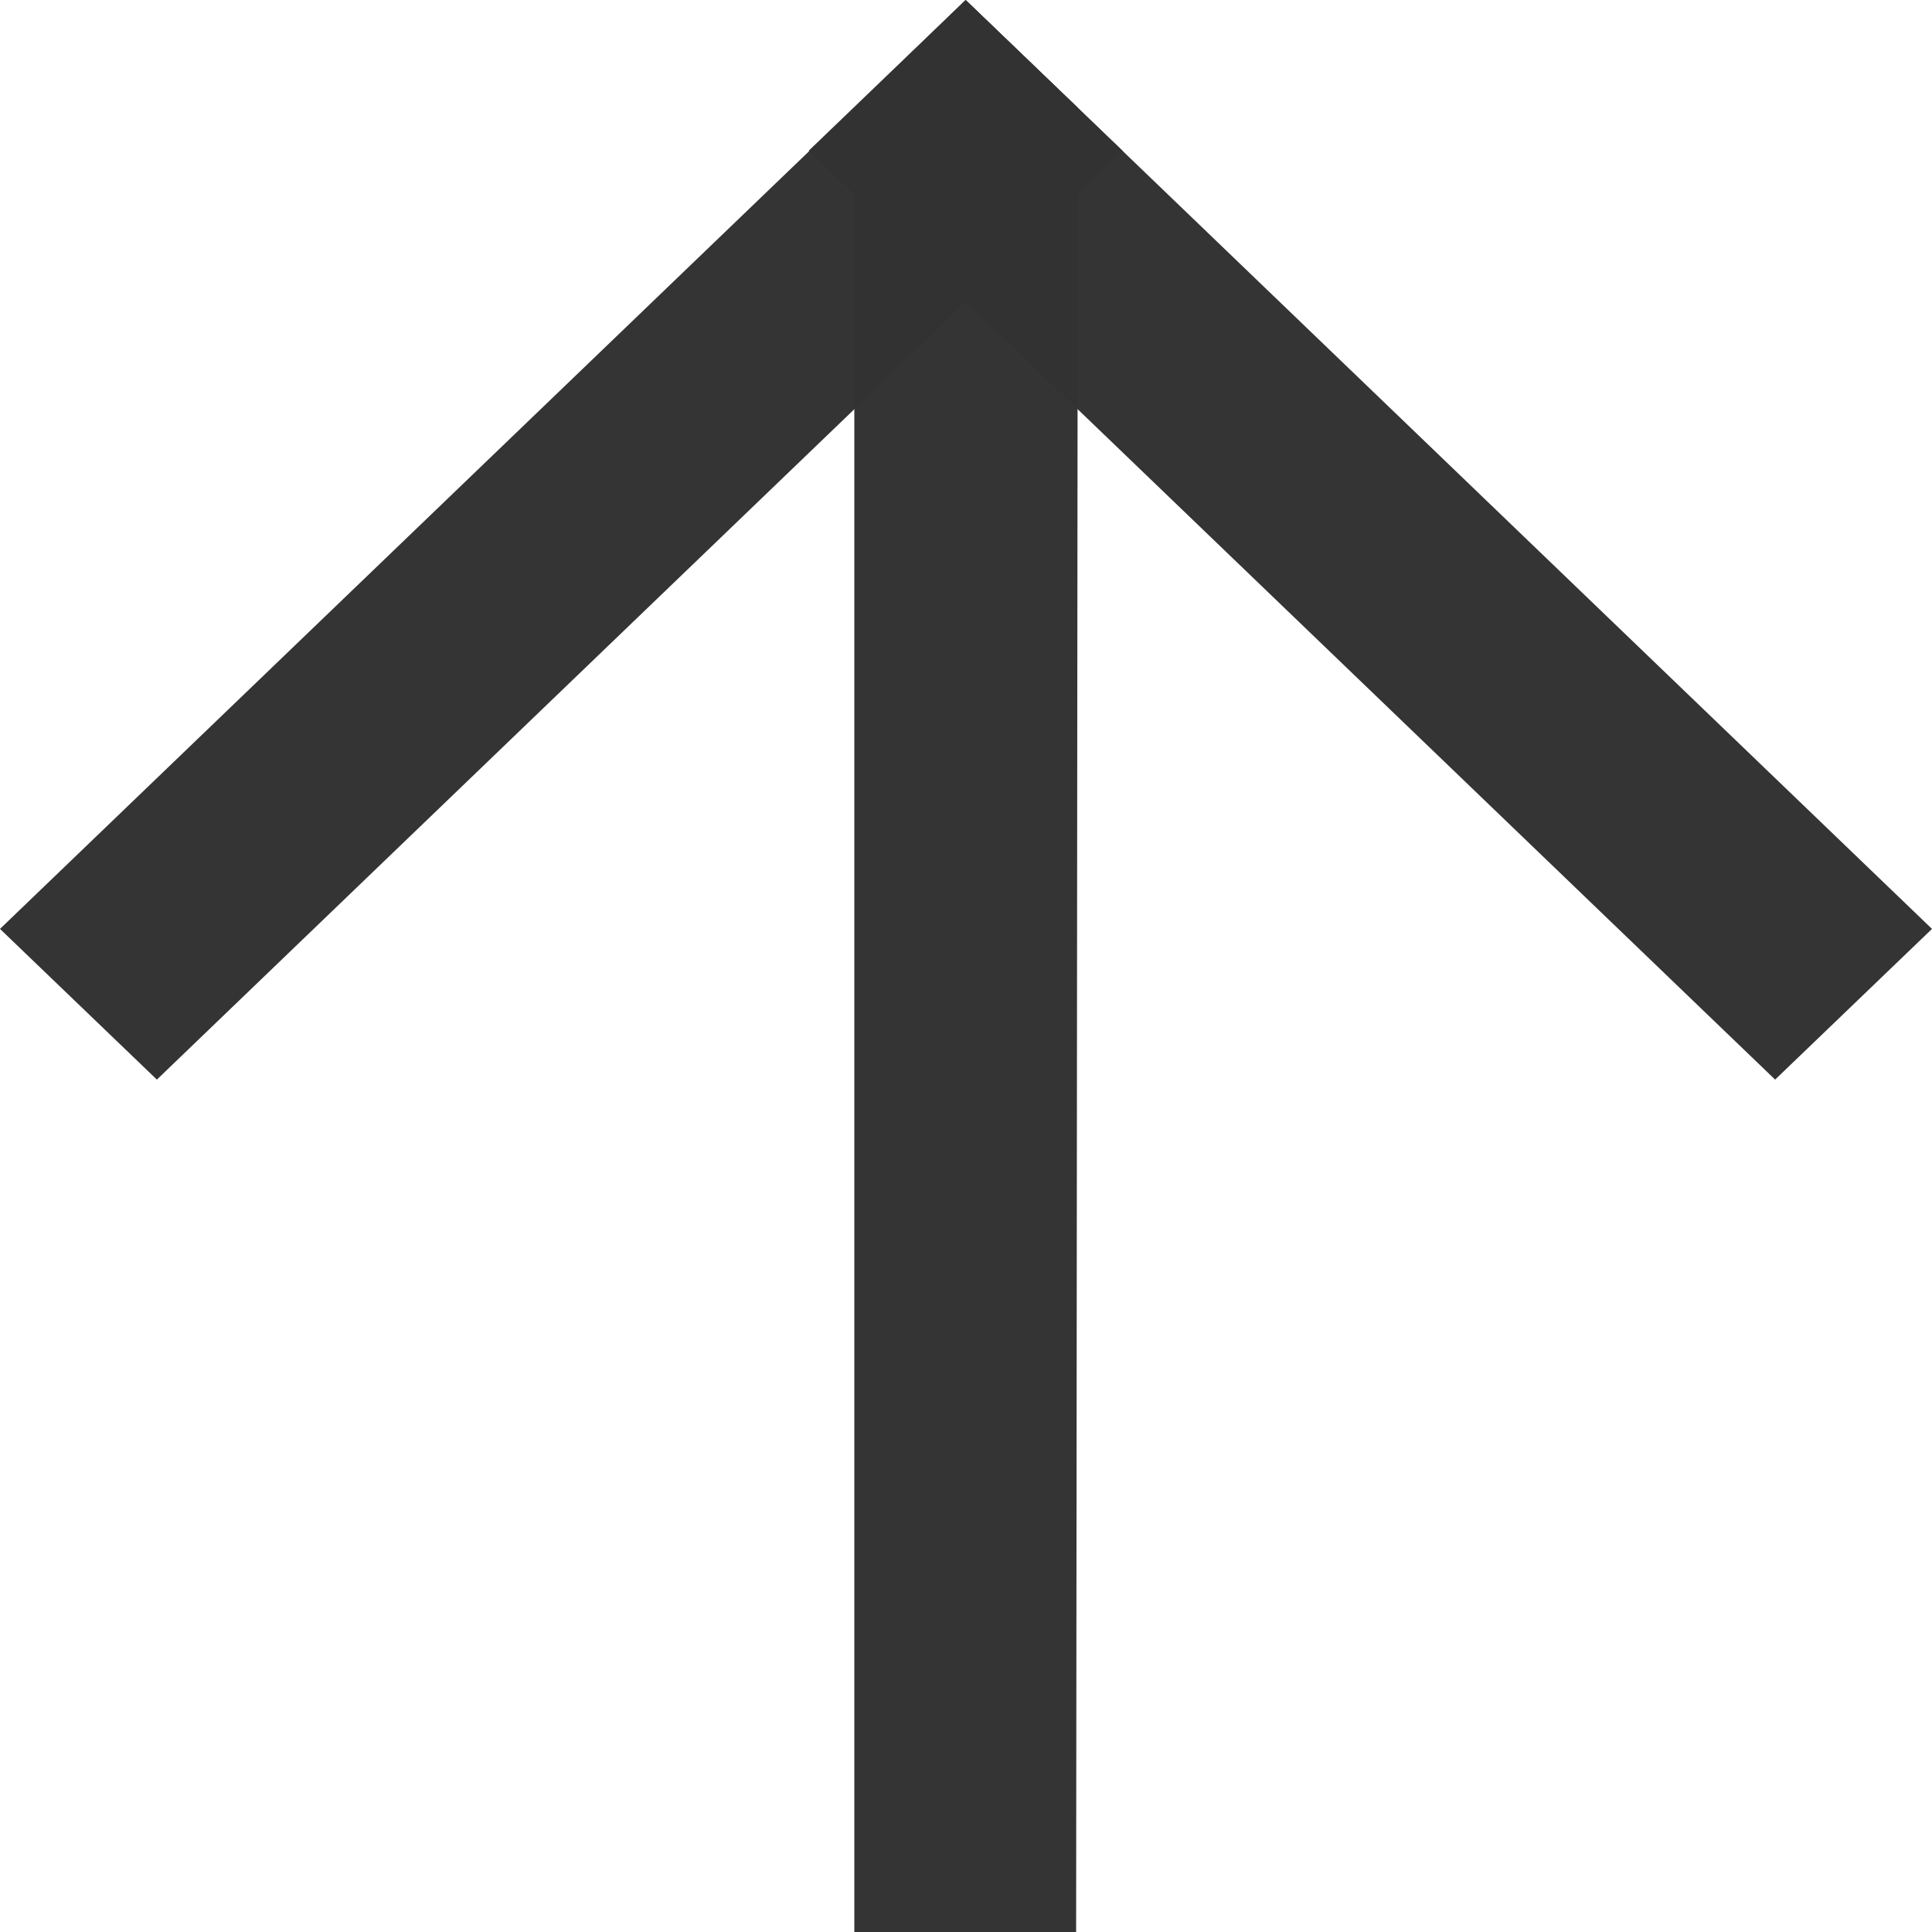 <svg width="10" height="10" viewBox="0 0 10 10" fill="none" xmlns="http://www.w3.org/2000/svg">
<path d="M4.422 10H5.57L5.579 0.558L4.998 -3.57628e-07L4.422 0.558V10Z" fill="#333333" fill-opacity="0.99"/>
<path d="M9.188 5.588L10 4.808L4.998 -3.57628e-07L4.186 0.78L9.188 5.588Z" fill="#333333" fill-opacity="0.99"/>
<path d="M0.812 5.588L0 4.808L5 0.002L5.812 0.782L0.812 5.588Z" fill="#333333" fill-opacity="0.99"/>
</svg>
